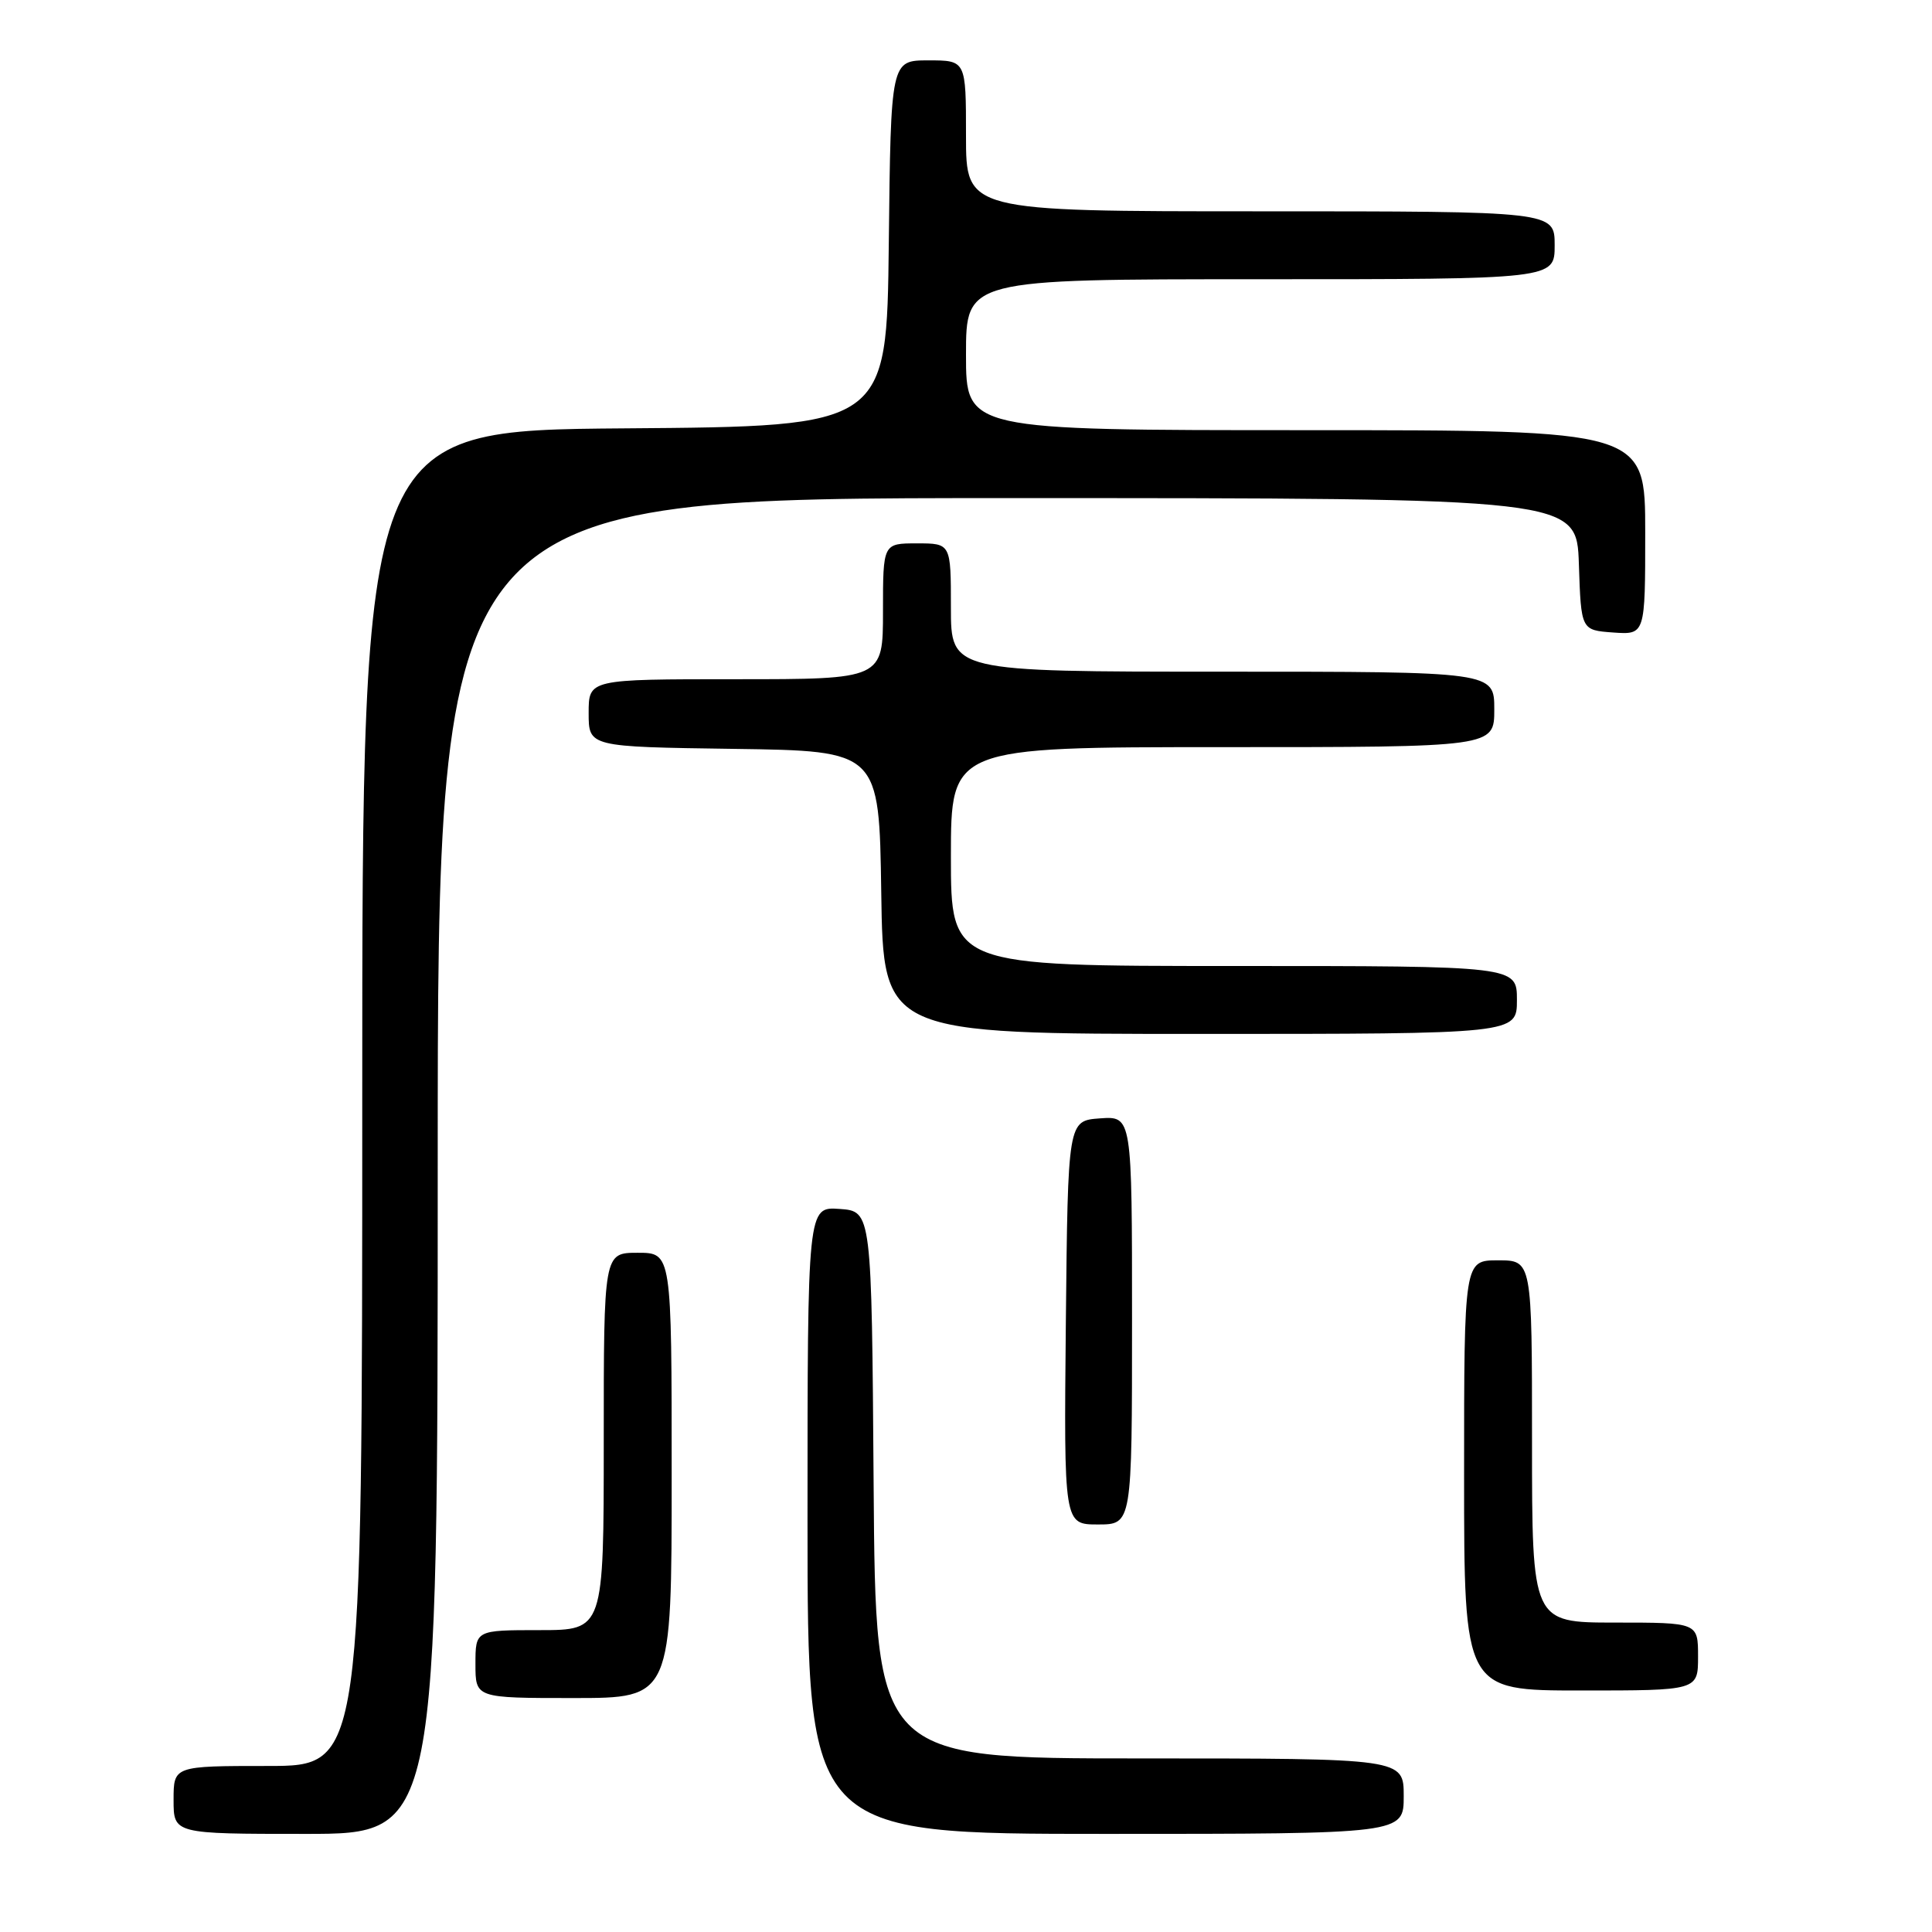 <?xml version="1.0" encoding="UTF-8" standalone="no"?>
<!DOCTYPE svg PUBLIC "-//W3C//DTD SVG 1.1//EN" "http://www.w3.org/Graphics/SVG/1.1/DTD/svg11.dtd" >
<svg xmlns="http://www.w3.org/2000/svg" xmlns:xlink="http://www.w3.org/1999/xlink" version="1.1" viewBox="0 0 256 256">
 <g >
 <path fill="currentColor"
d=" M 58.00 154.50 C 58.00 66.00 58.00 66.00 133.46 66.00 C 208.92 66.00 208.92 66.00 209.21 74.75 C 209.50 83.50 209.50 83.50 213.75 83.81 C 218.00 84.11 218.00 84.11 218.00 70.56 C 218.00 57.00 218.00 57.00 173.00 57.00 C 128.00 57.00 128.00 57.00 128.00 47.00 C 128.00 37.00 128.00 37.00 167.00 37.00 C 206.00 37.00 206.00 37.00 206.00 32.50 C 206.00 28.00 206.00 28.00 167.00 28.00 C 128.00 28.00 128.00 28.00 128.00 18.00 C 128.00 8.00 128.00 8.00 123.02 8.00 C 118.04 8.00 118.04 8.00 117.77 32.25 C 117.50 56.50 117.50 56.50 82.75 56.76 C 48.00 57.03 48.00 57.03 48.00 145.51 C 48.00 234.00 48.00 234.00 35.50 234.00 C 23.00 234.00 23.00 234.00 23.00 238.50 C 23.00 243.00 23.00 243.00 40.50 243.00 C 58.00 243.00 58.00 243.00 58.00 154.50 Z  M 186.00 238.00 C 186.00 233.00 186.00 233.00 151.01 233.00 C 116.02 233.00 116.02 233.00 115.76 196.75 C 115.50 160.50 115.50 160.50 111.25 160.19 C 107.00 159.89 107.00 159.89 107.00 201.44 C 107.00 243.00 107.00 243.00 146.50 243.00 C 186.00 243.00 186.00 243.00 186.00 238.00 Z  M 89.00 195.50 C 89.00 166.00 89.00 166.00 84.50 166.00 C 80.00 166.00 80.00 166.00 80.00 191.00 C 80.00 216.00 80.00 216.00 71.50 216.00 C 63.00 216.00 63.00 216.00 63.00 220.50 C 63.00 225.00 63.00 225.00 76.00 225.00 C 89.00 225.00 89.00 225.00 89.00 195.50 Z  M 225.00 219.50 C 225.00 215.00 225.00 215.00 214.00 215.00 C 203.00 215.00 203.00 215.00 203.00 191.00 C 203.00 167.00 203.00 167.00 198.50 167.00 C 194.00 167.00 194.00 167.00 194.00 195.50 C 194.00 224.00 194.00 224.00 209.50 224.00 C 225.00 224.00 225.00 224.00 225.00 219.50 Z  M 150.00 174.94 C 150.00 147.89 150.00 147.89 145.75 148.19 C 141.50 148.50 141.50 148.50 141.23 175.25 C 140.97 202.00 140.97 202.00 145.48 202.00 C 150.00 202.00 150.00 202.00 150.00 174.94 Z  M 201.00 132.50 C 201.00 128.00 201.00 128.00 163.50 128.00 C 126.00 128.00 126.00 128.00 126.00 113.50 C 126.00 99.00 126.00 99.00 162.00 99.00 C 198.00 99.00 198.00 99.00 198.00 94.00 C 198.00 89.00 198.00 89.00 162.00 89.00 C 126.00 89.00 126.00 89.00 126.00 80.50 C 126.00 72.00 126.00 72.00 121.50 72.00 C 117.00 72.00 117.00 72.00 117.00 81.00 C 117.00 90.00 117.00 90.00 97.50 90.00 C 78.00 90.00 78.00 90.00 78.00 94.48 C 78.00 98.96 78.00 98.96 97.25 99.23 C 116.50 99.50 116.50 99.50 116.77 118.25 C 117.04 137.00 117.04 137.00 159.02 137.00 C 201.00 137.00 201.00 137.00 201.00 132.50 Z "/>
</g>
</svg>